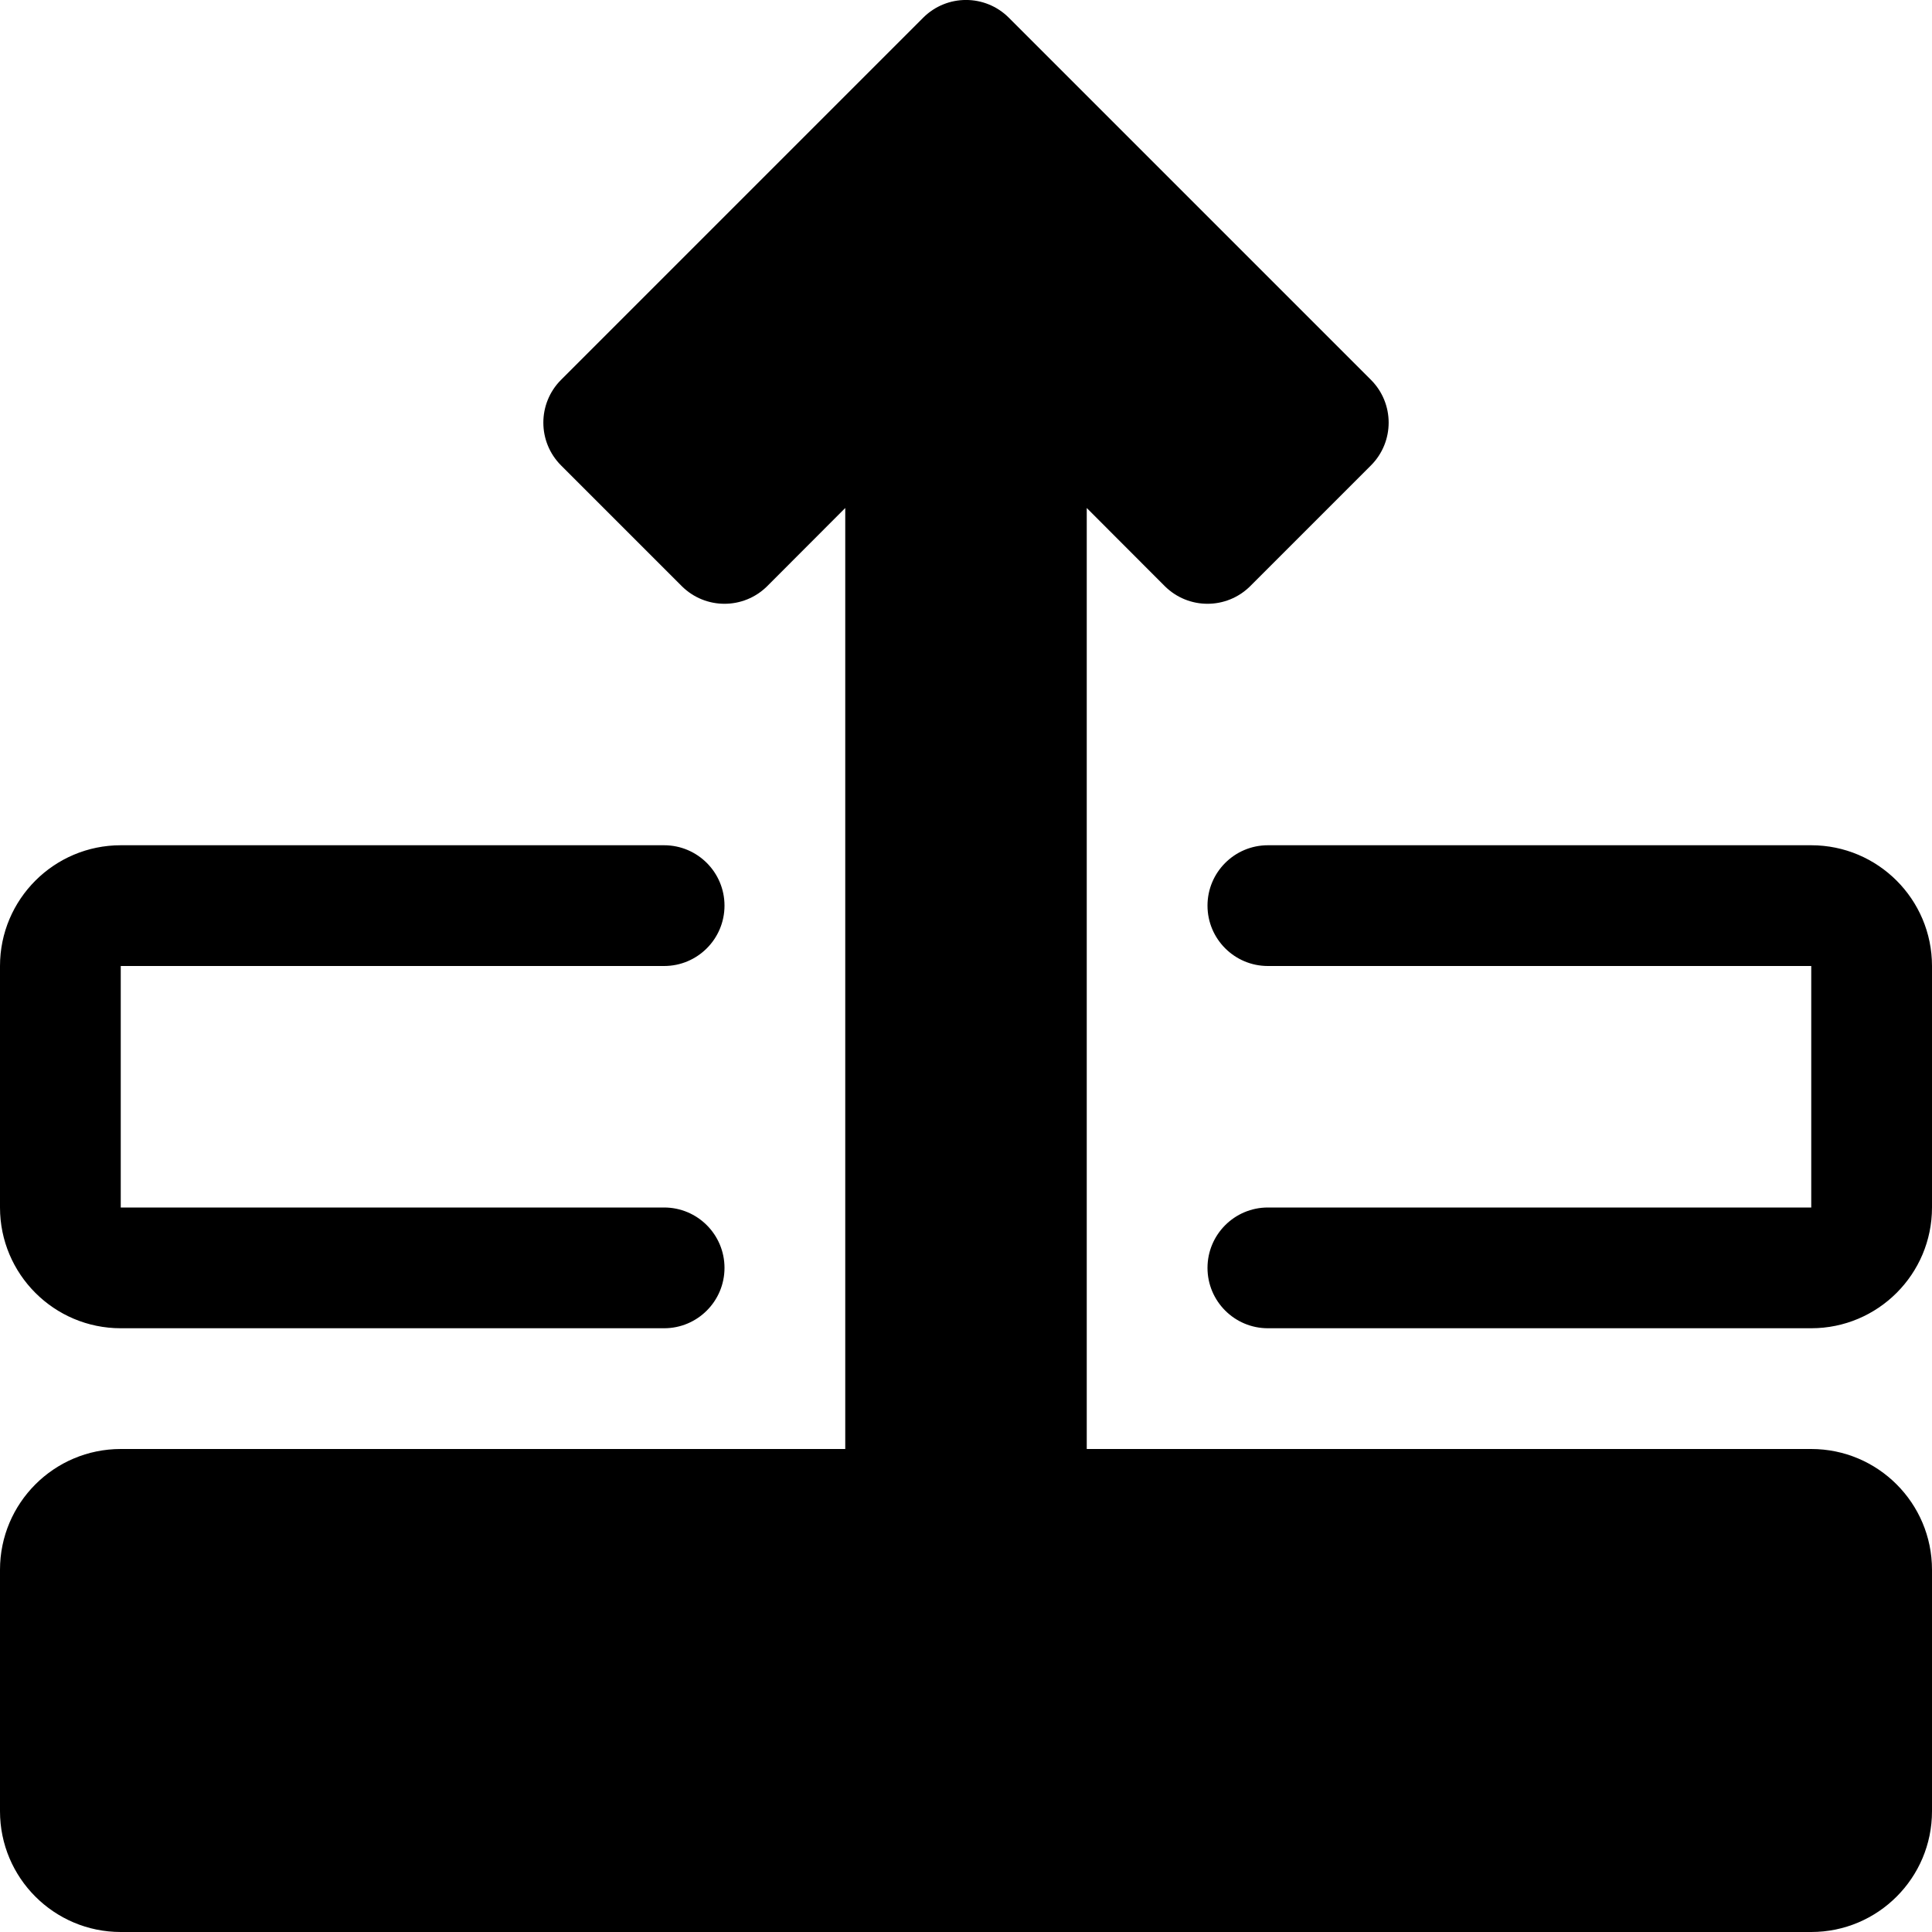 <svg width="16" height="16" viewBox="0 0 16 16" fill="none" xmlns="http://www.w3.org/2000/svg">
<path d="M8.354 0.146C8.158 -0.049 7.842 -0.049 7.646 0.146L4.646 3.146C4.451 3.342 4.451 3.658 4.646 3.854L5.646 4.854C5.842 5.049 6.158 5.049 6.354 4.854L7 4.207V12H1C0.448 12 0 12.448 0 13V15C0 15.552 0.448 16 1 16H15C15.552 16 16 15.552 16 15V13C16 12.448 15.552 12 15 12H9V4.207L9.646 4.854C9.842 5.049 10.158 5.049 10.354 4.854L11.354 3.854C11.549 3.658 11.549 3.342 11.354 3.146L8.354 0.146Z" fill="black"/>
<path d="M1 7C0.448 7 0 7.448 0 8V10C0 10.552 0.448 11 1 11H5.5C5.776 11 6 10.776 6 10.5C6 10.224 5.776 10 5.5 10H1V8H5.5C5.776 8 6 7.776 6 7.5C6 7.224 5.776 7 5.5 7H1Z" fill="black"/>
<path d="M10.5 7C10.224 7 10 7.224 10 7.5C10 7.776 10.224 8 10.5 8H15V10H10.5C10.224 10 10 10.224 10 10.5C10 10.776 10.224 11 10.5 11H15C15.552 11 16 10.552 16 10V8C16 7.448 15.552 7 15 7H10.5Z" fill="black"/>
</svg>
